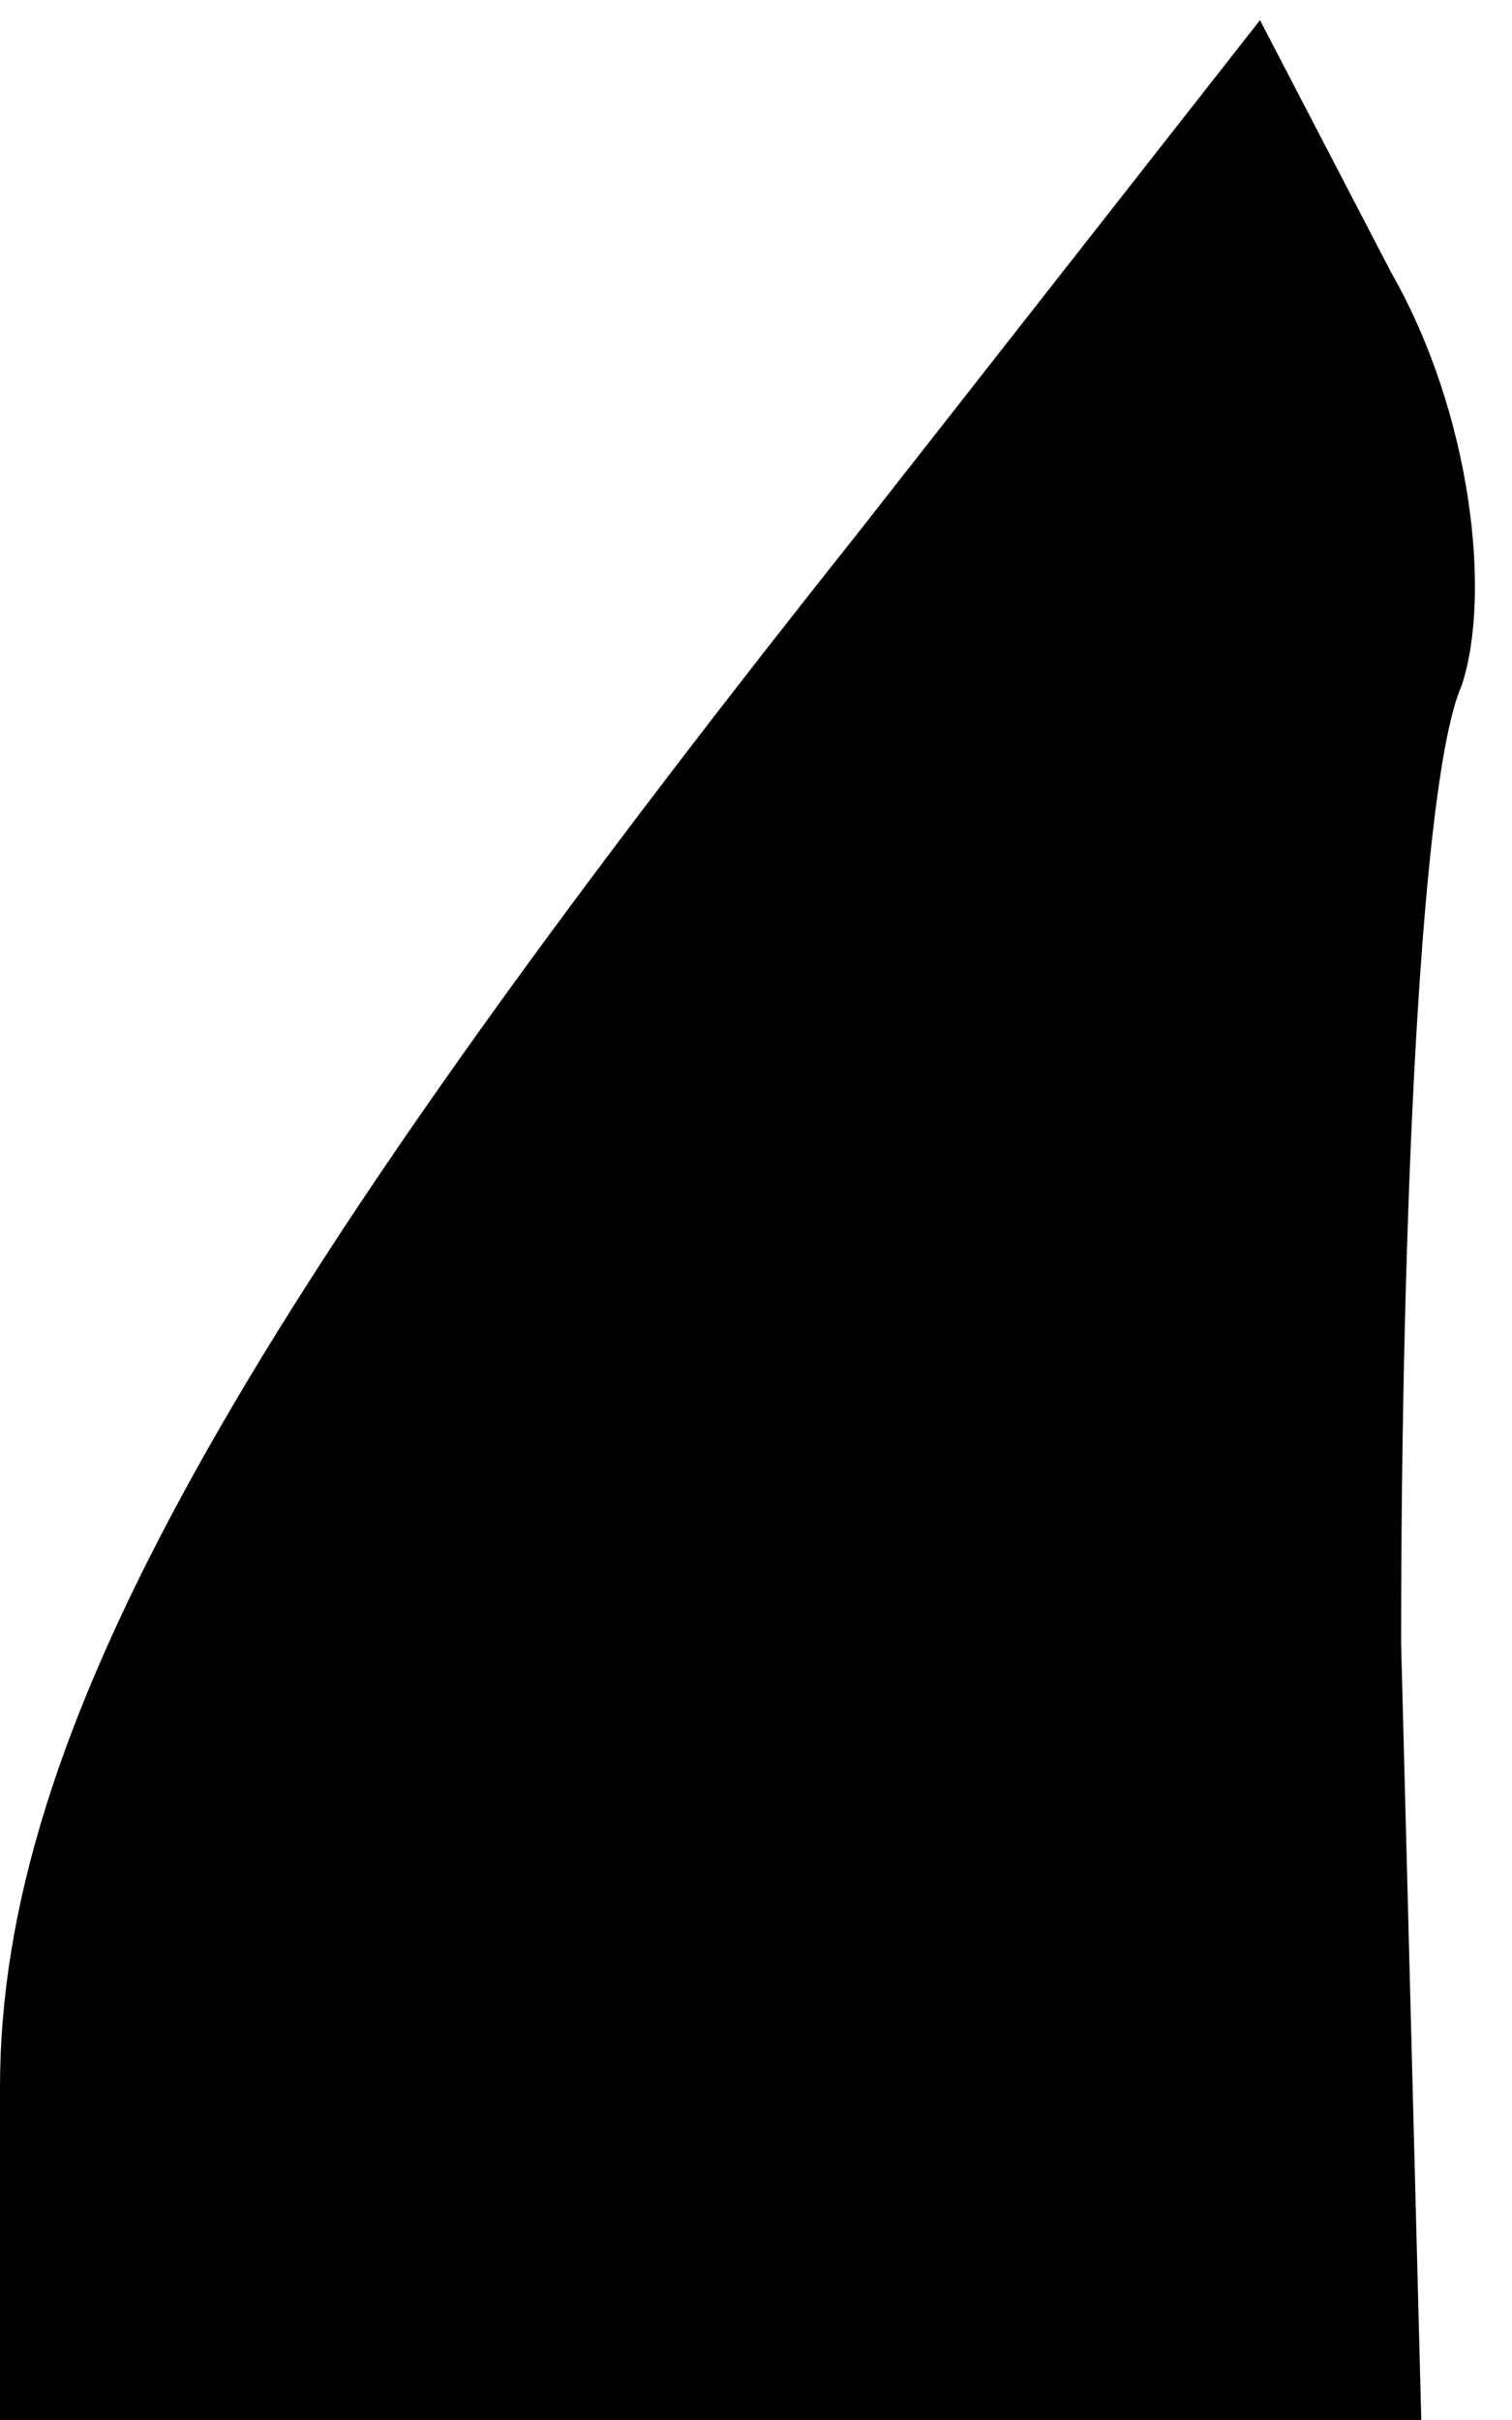 <?xml version="1.0" standalone="no"?>
<!DOCTYPE svg PUBLIC "-//W3C//DTD SVG 20010904//EN"
 "http://www.w3.org/TR/2001/REC-SVG-20010904/DTD/svg10.dtd">
<svg version="1.0" xmlns="http://www.w3.org/2000/svg"
 width="15pt" height="24pt" viewBox="0 0 15 24"
 preserveAspectRatio="xMidYMid meet">
<g transform="translate(0,24) scale(0.1,-0.1)"
fill="#000000" stroke="none">
<path fill="#000000" stroke="none" d="M85 187 c-62 -78 -85 -119 -85 -154 l0
-33 71 0 70 0 -2 77 c0 43 2 86 6 95 3 9 1 27 -7 41 l-13 25 -40 -51z"/>
</g>
</svg>
